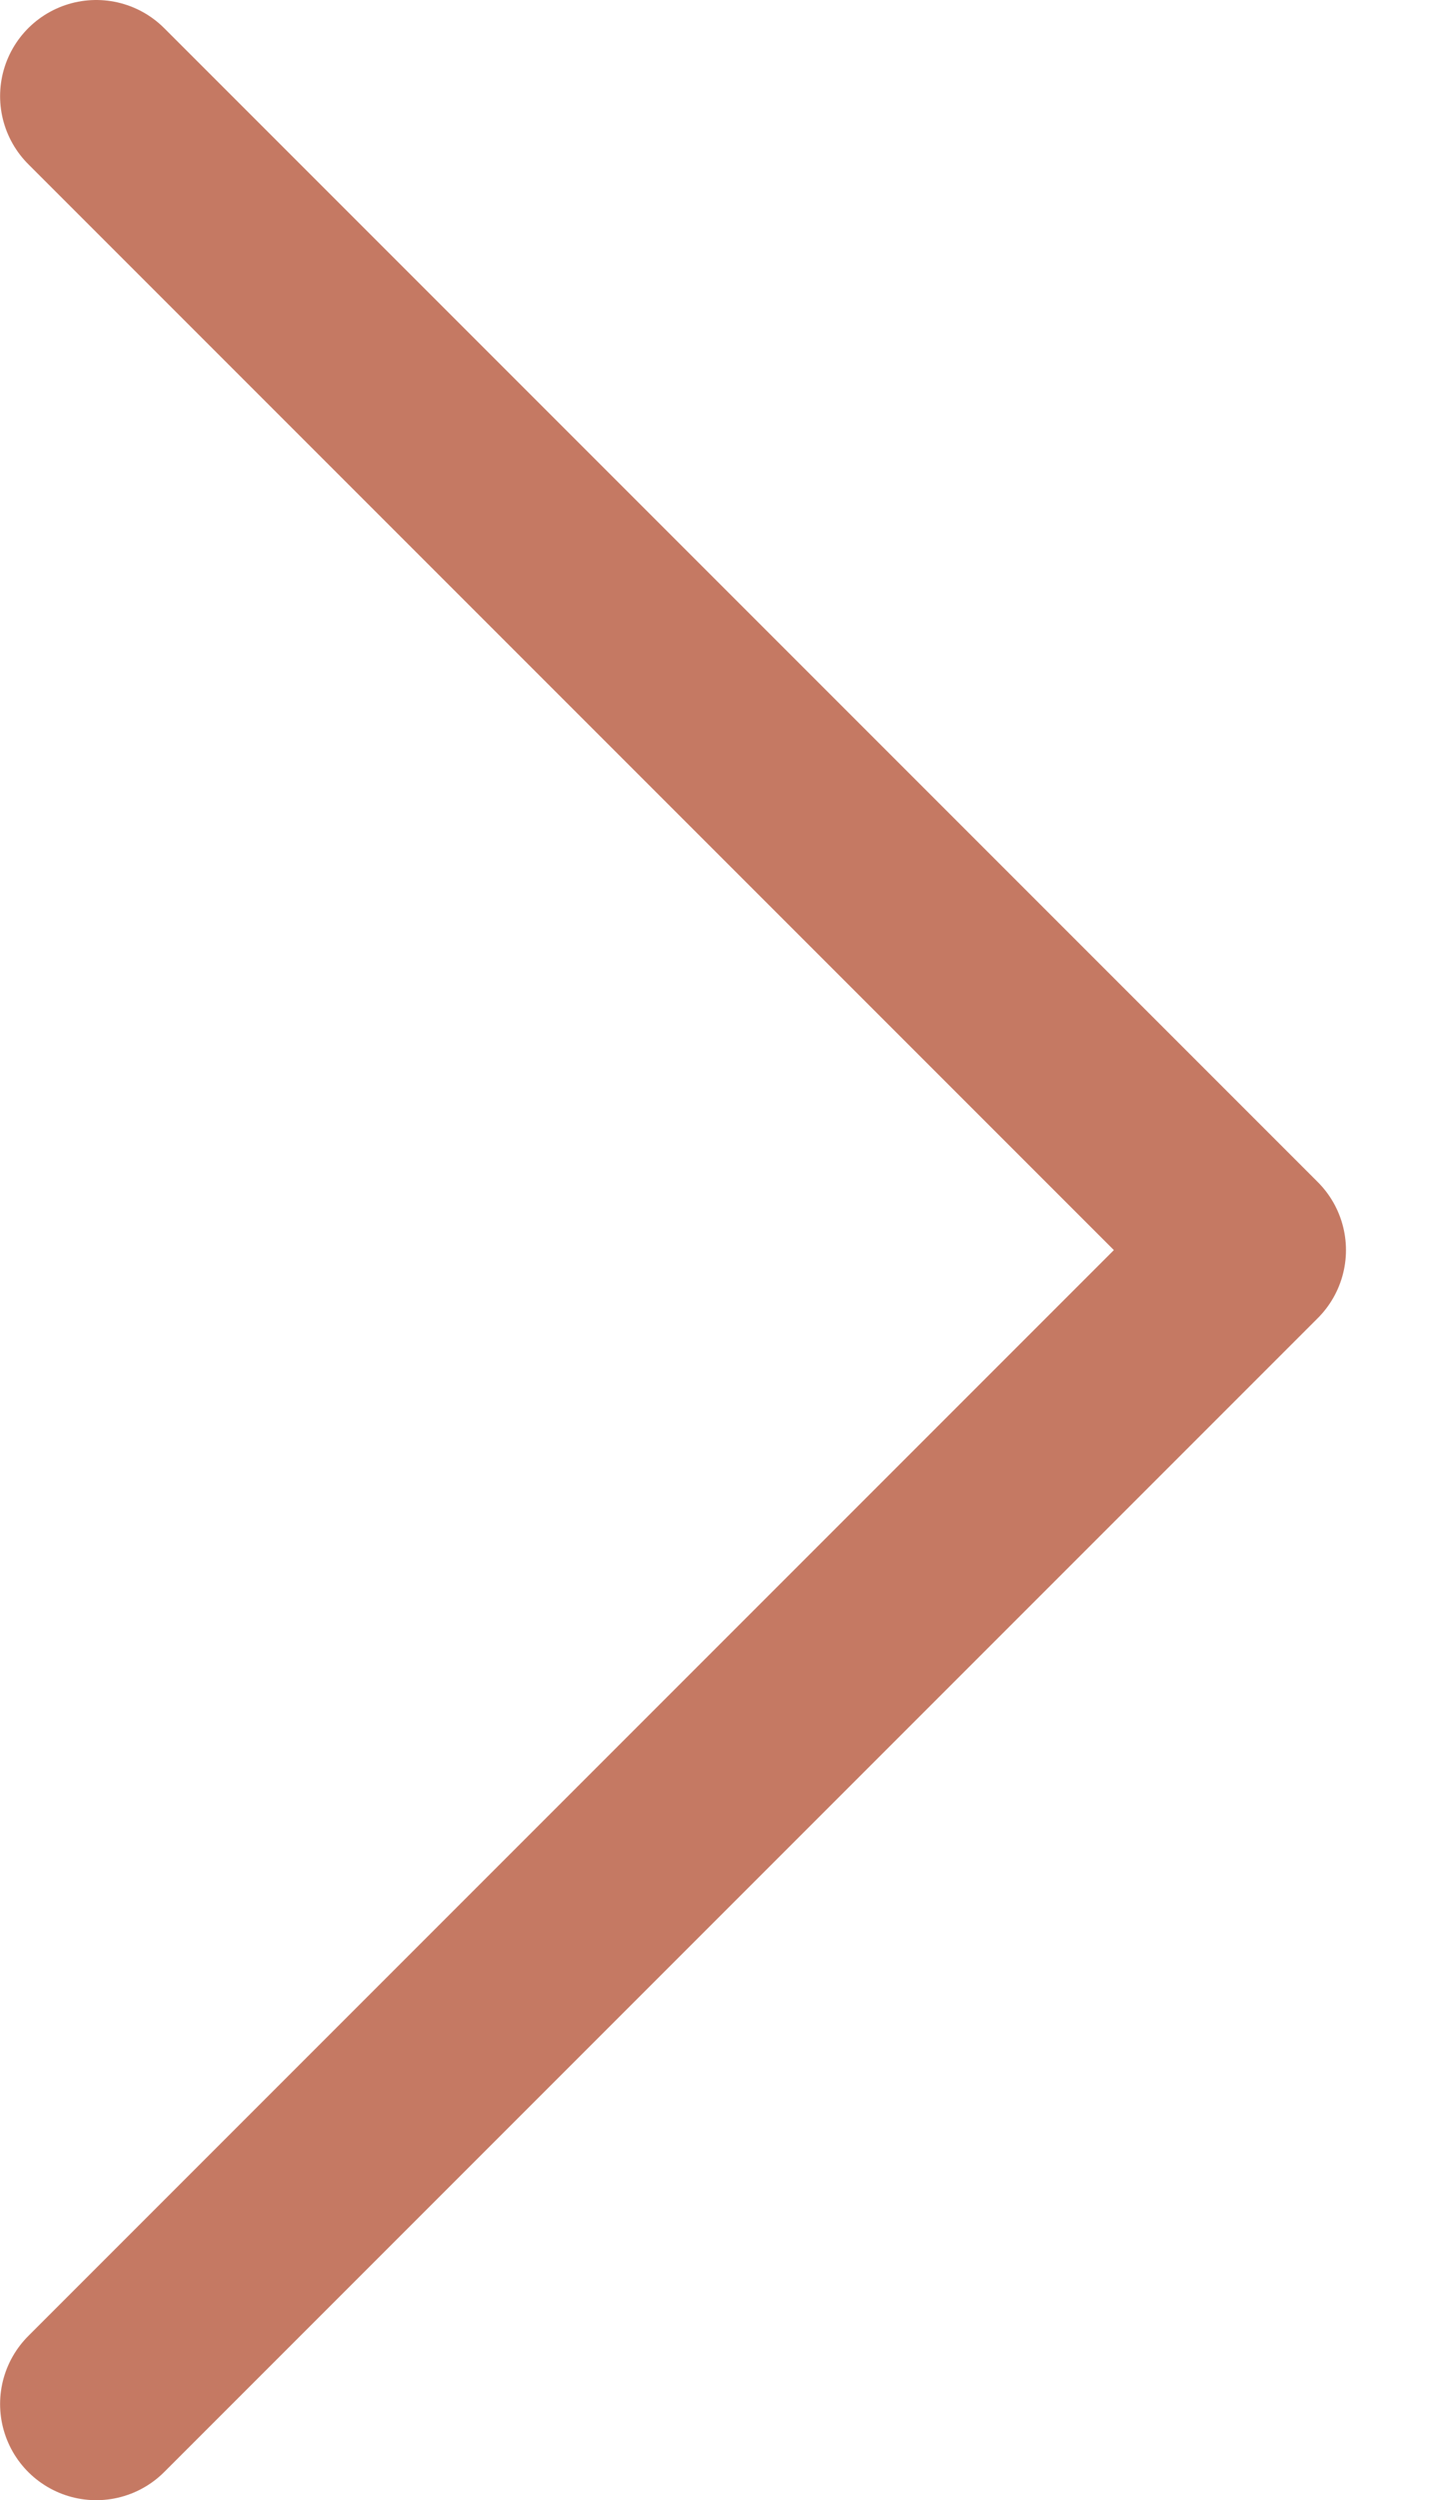 <svg width="15" height="26" viewBox="0 0 15 26" fill="none" xmlns="http://www.w3.org/2000/svg">
<path d="M1.001 1L13.001 13L1.001 25" stroke="#C57963" stroke-width="2" stroke-linecap="round" stroke-linejoin="round"/>
</svg>
